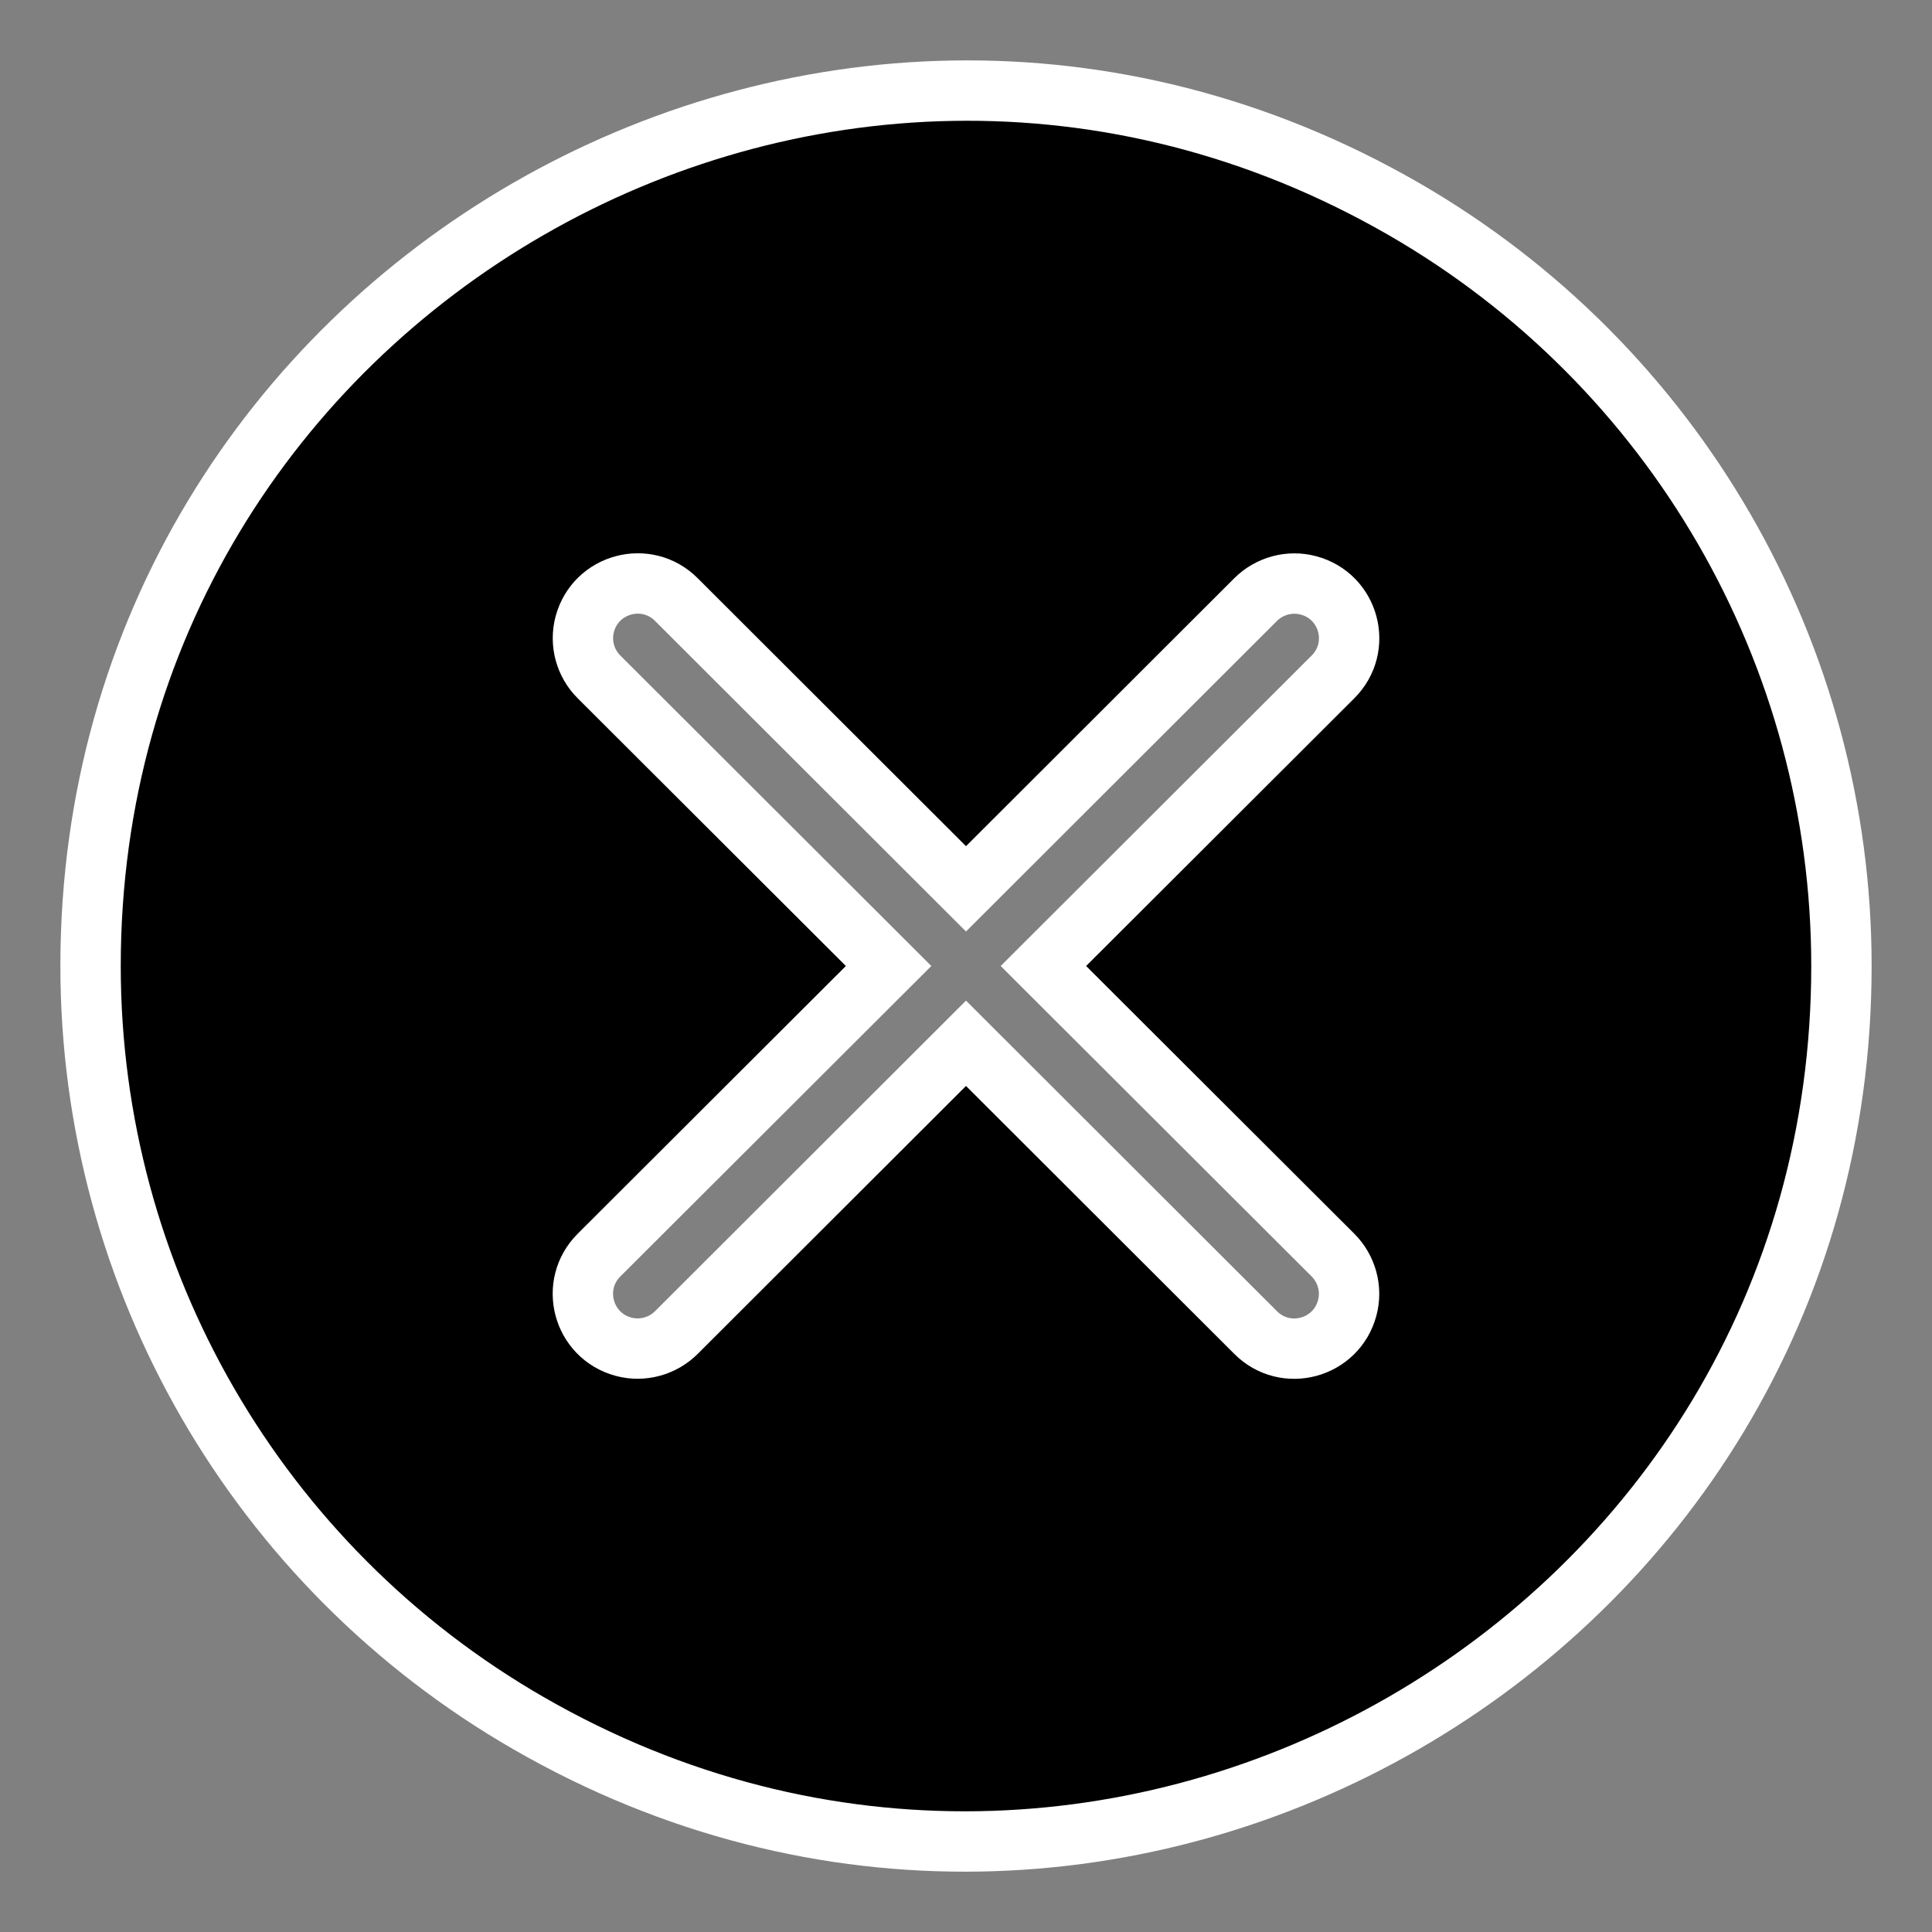 <?xml version="1.0" encoding="utf-8"?>
<svg width="16" height="16" fill="currentColor" class="bi bi-x-circle-fill" viewBox="0 0 16 16" xmlns="http://www.w3.org/2000/svg">
  <rect x="0" y="0" width="16" height="16" fill="#808080" stroke="none"/>
  <defs/>
  <path d="M 15.25 8 C 15.25 13.573 9.208 17.056 4.376 14.27 C 2.131 12.976 0.75 10.587 0.75 8 C 0.75 2.428 6.792 -1.056 11.626 1.731 C 13.869 3.025 15.25 5.414 15.25 8 M 5.602 4.966 C 5.355 4.718 4.934 4.831 4.843 5.168 C 4.801 5.324 4.846 5.492 4.961 5.606 L 7.359 8 L 4.961 10.394 C 4.713 10.642 4.826 11.062 5.164 11.153 C 5.32 11.195 5.488 11.149 5.602 11.035 L 8 8.64 L 10.398 11.035 C 10.645 11.283 11.066 11.17 11.157 10.832 C 11.199 10.677 11.154 10.509 11.039 10.394 L 8.641 8 L 11.039 5.606 C 11.287 5.359 11.174 4.938 10.836 4.848 C 10.68 4.806 10.512 4.852 10.398 4.966 L 8 7.361 L 5.602 4.966 Z" style="fill: rgb(0, 0, 0); stroke-width: 0.5px; stroke: rgb(255, 255, 255);"/>
</svg>
